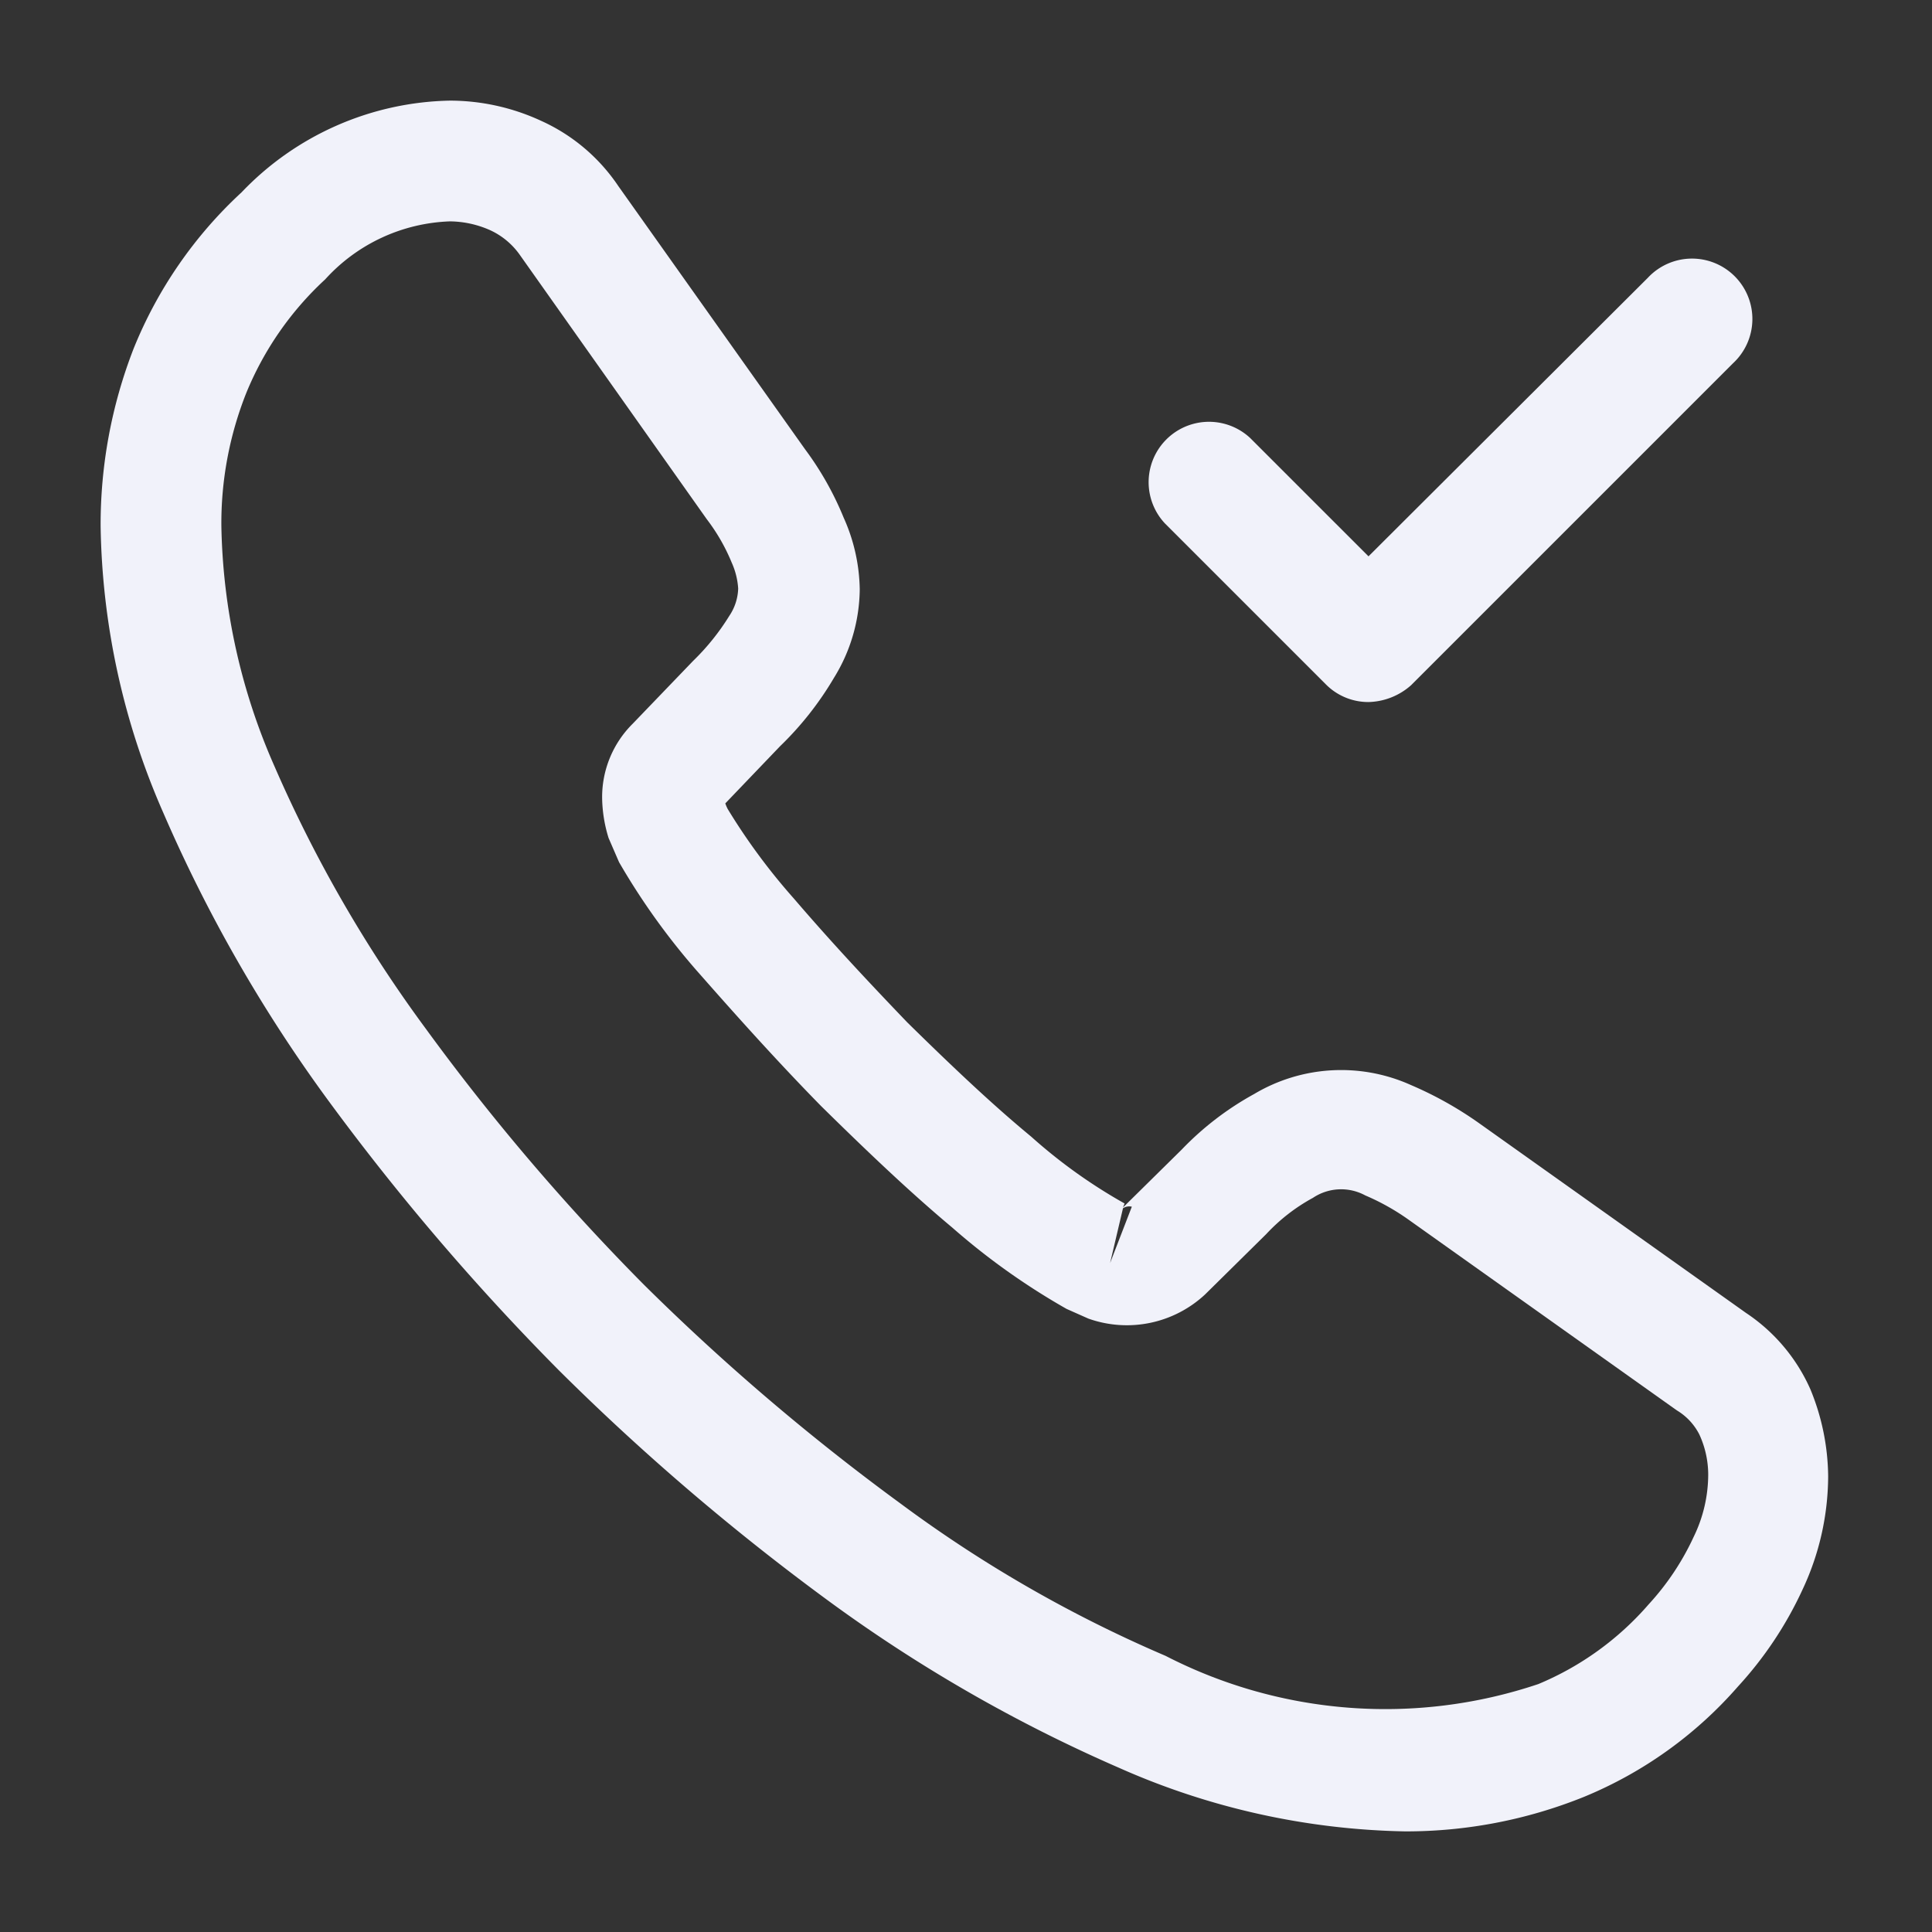 <svg id="call-received" xmlns="http://www.w3.org/2000/svg" width="24" height="24" viewBox="0 0 24 24">
  <rect x="0" y="0" width="24" height="24" fill="#333333" stroke="none"/>
  <g id="vuesax_outline_call-received" data-name="vuesax/outline/call-received">
    <g id="call-received-2" data-name="call-received">
      <path id="Vector" d="M16.2,21.5a9.149,9.149,0,0,1-3.55-.79,18.775,18.775,0,0,1-3.59-2.06,29.494,29.494,0,0,1-3.37-2.88,29.876,29.876,0,0,1-2.87-3.36A18.363,18.363,0,0,1,.78,8.85,9.174,9.174,0,0,1,0,5.29,6.026,6.026,0,0,1,.41,3.08,5.38,5.38,0,0,1,1.75,1.14,3.672,3.672,0,0,1,4.34,0,2.7,2.7,0,0,1,5.47.25a2.288,2.288,0,0,1,.96.81L8.75,4.33a3.874,3.874,0,0,1,.48.85,2.246,2.246,0,0,1,.2.89,2.122,2.122,0,0,1-.32,1.1,4,4,0,0,1-.67.85l-.68.71a.488.488,0,0,0,.03.07,7.69,7.69,0,0,0,.82,1.11c.48.56.95,1.06,1.41,1.54.6.59,1.08,1.04,1.54,1.42a6.513,6.513,0,0,0,1.16.83l-.02.05.73-.72a3.735,3.735,0,0,1,.9-.69,2.111,2.111,0,0,1,1.95-.11,4.553,4.553,0,0,1,.84.47l3.32,2.36a2.216,2.216,0,0,1,.8.95,2.894,2.894,0,0,1,.22,1.08,3.335,3.335,0,0,1-.32,1.41,4.657,4.657,0,0,1-.8,1.2,5.129,5.129,0,0,1-1.91,1.37A5.9,5.9,0,0,1,16.2,21.5ZM4.34,1.5a2.192,2.192,0,0,0-1.55.72,3.959,3.959,0,0,0-.98,1.41A4.375,4.375,0,0,0,1.5,5.29a7.71,7.71,0,0,0,.66,2.98,16.693,16.693,0,0,0,1.88,3.26,27.666,27.666,0,0,0,2.71,3.18,28.156,28.156,0,0,0,3.19,2.72,16.248,16.248,0,0,0,3.29,1.89,5.964,5.964,0,0,0,4.63.35,3.692,3.692,0,0,0,1.37-.99,3.243,3.243,0,0,0,.56-.84,1.772,1.772,0,0,0,.18-.77,1.194,1.194,0,0,0-.11-.5.739.739,0,0,0-.28-.3l-3.32-2.36a2.867,2.867,0,0,0-.55-.31.629.629,0,0,0-.65.03,2.28,2.28,0,0,0-.58.45l-.76.75a1.425,1.425,0,0,1-1.45.3L12,15.01A8.525,8.525,0,0,1,10.58,14c-.49-.41-.99-.88-1.63-1.51-.5-.51-.98-1.04-1.49-1.62A8.532,8.532,0,0,1,6.44,9.46l-.13-.3a1.751,1.751,0,0,1-.08-.49,1.283,1.283,0,0,1,.38-.93l.75-.78a2.9,2.9,0,0,0,.45-.56.641.641,0,0,0,.11-.34.93.93,0,0,0-.08-.32,2.369,2.369,0,0,0-.31-.54L5.21,1.92a.922.922,0,0,0-.37-.31A1.252,1.252,0,0,0,4.34,1.5ZM12.7,13.76l-.16.68.27-.7A.139.139,0,0,0,12.7,13.76Z" transform="translate(1.25 1.25)" fill="#f1f2fa"/>
      <path id="Vector-2" data-name="Vector" d="M2.747,5.488a.742.742,0,0,1-.53-.22l-2-2a.75.75,0,0,1,1.06-1.06l1.47,1.47L6.217.218a.75.75,0,1,1,1.06,1.06l-4,4A.824.824,0,0,1,2.747,5.488Z" transform="translate(14.253 3.233)" fill="#f1f2fa"/>
      <path id="Vector-3" data-name="Vector" d="M0,0H24V24H0Z" fill="none" opacity="0"/>
    </g>
  </g>
</svg>
